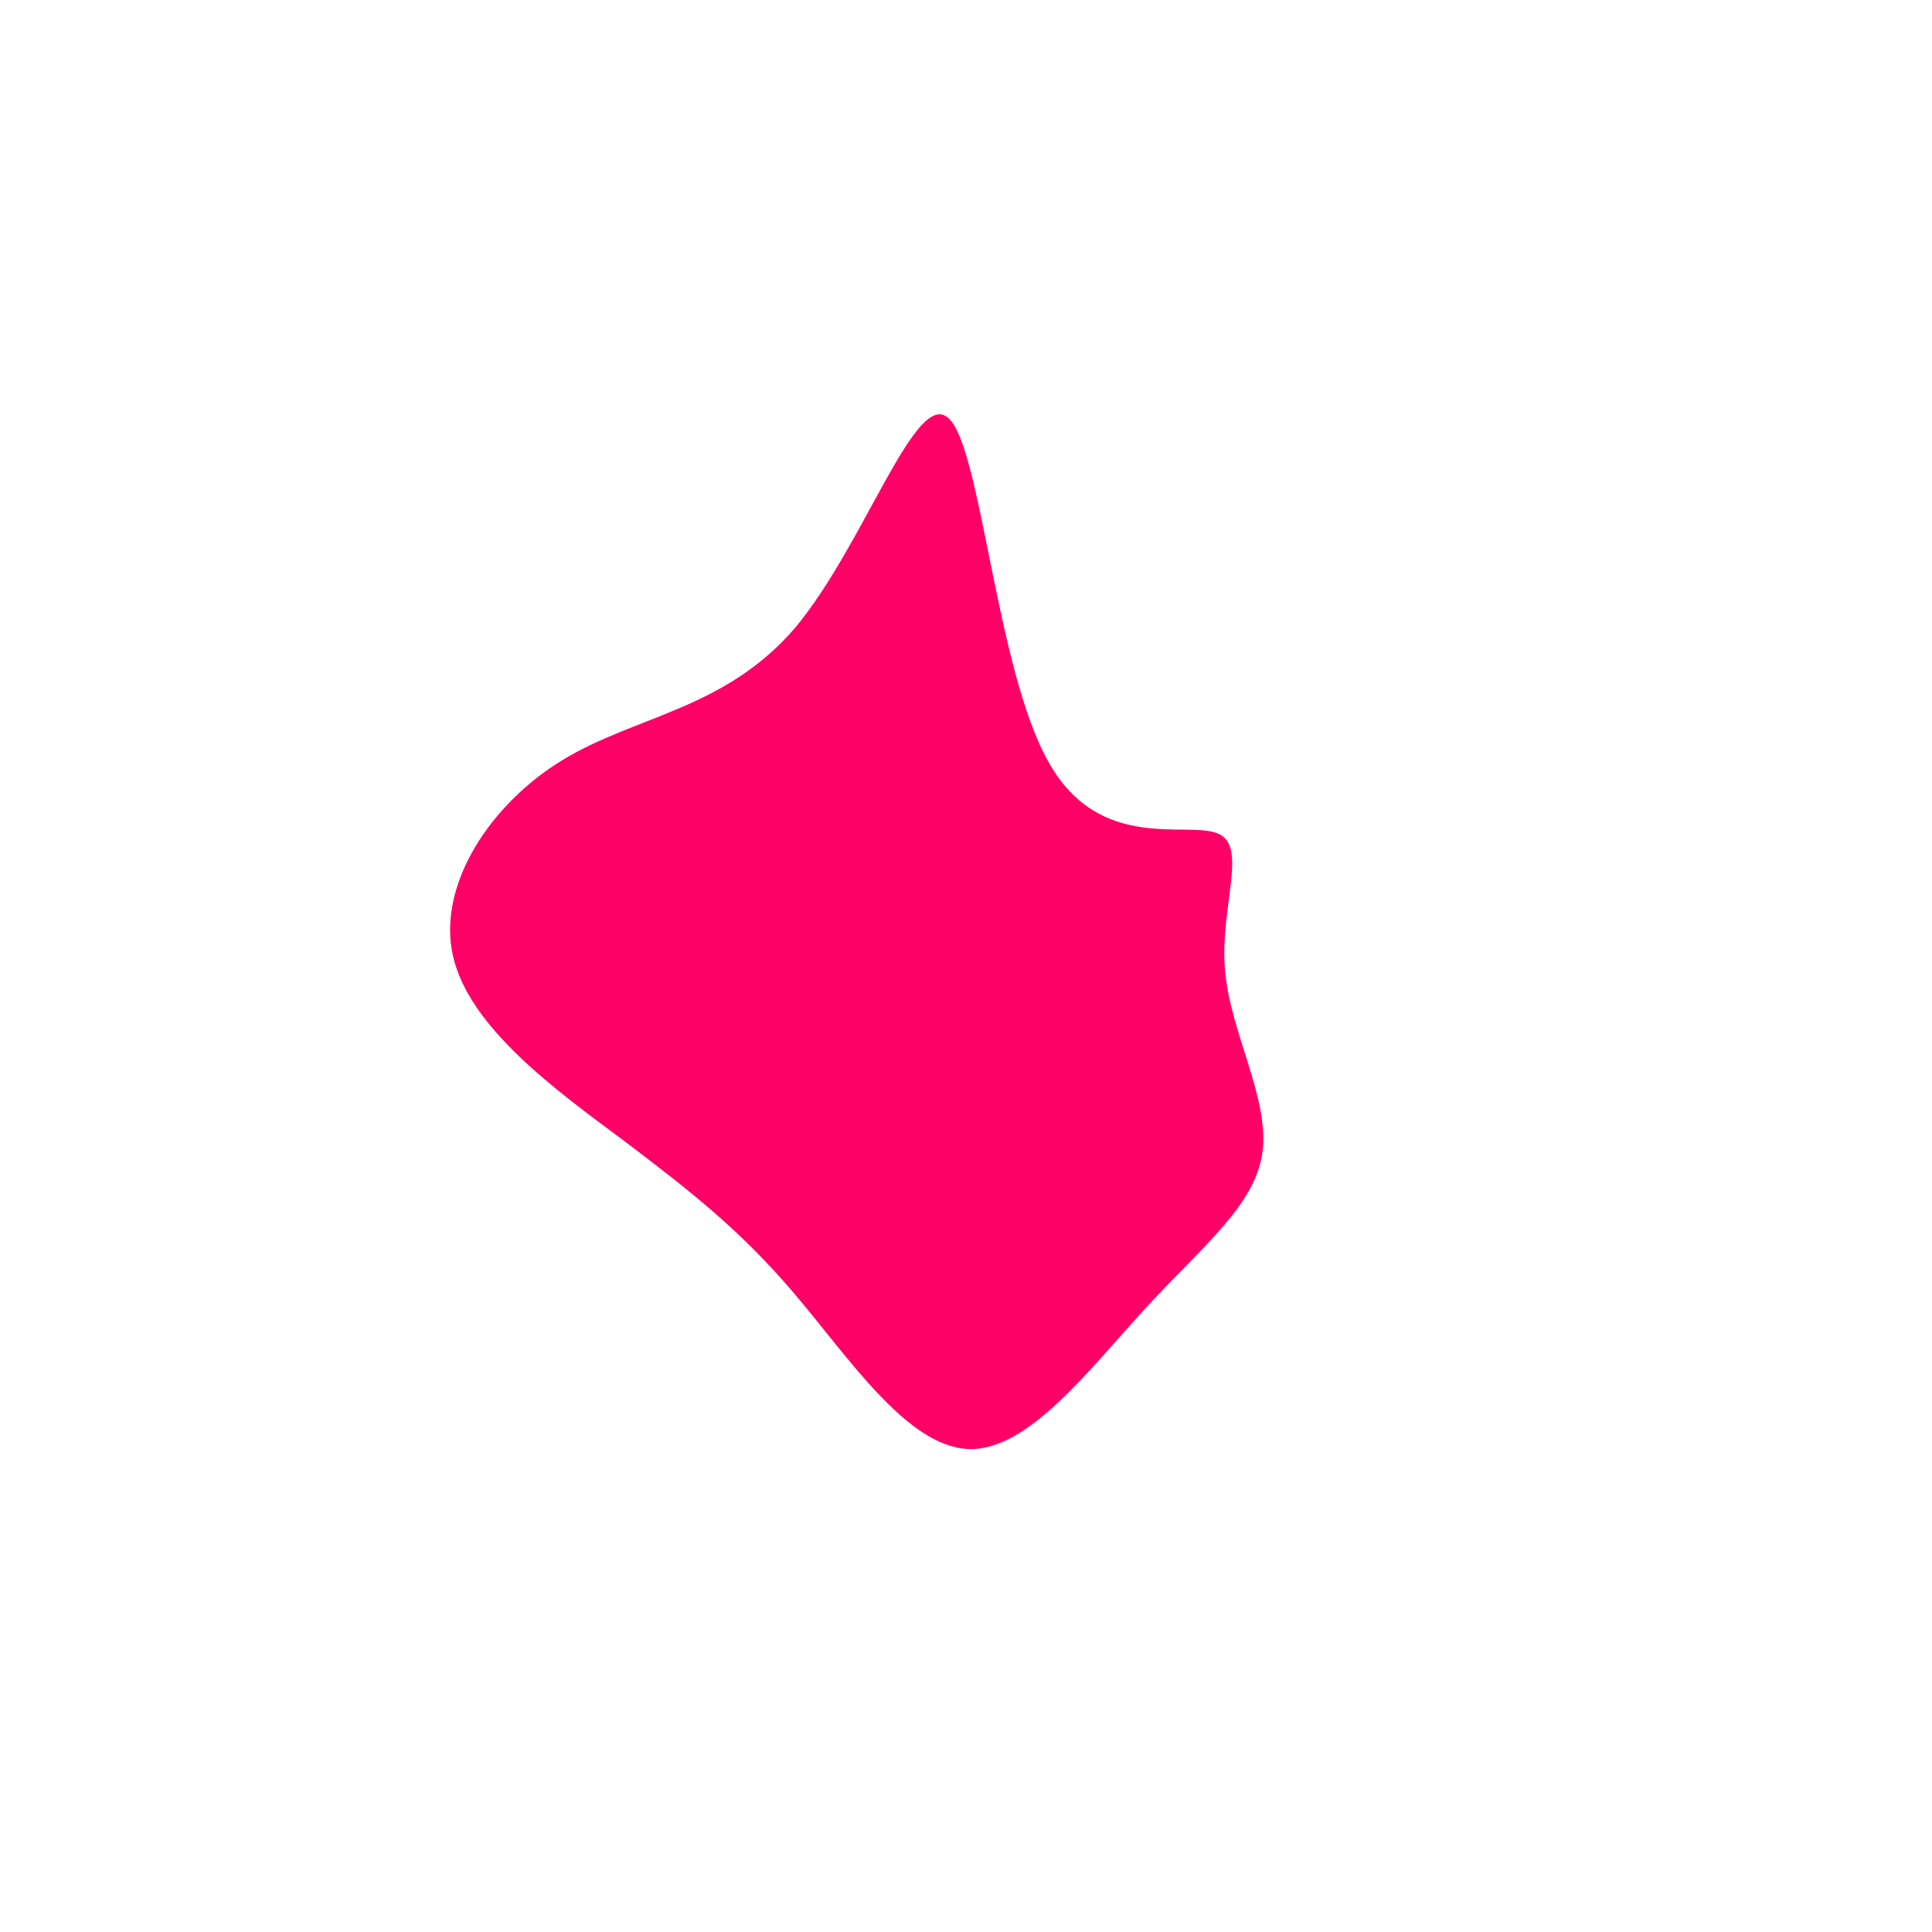 <?xml version="1.0" standalone="no"?>
<svg viewBox="0 0 200 200" xmlns="http://www.w3.org/2000/svg">
  <path fill="#FF0066" d="M8.5,-21.2C13.8,-11.6,23,-15.1,26.1,-13.7C29.2,-12.4,26.3,-6.2,26.8,0.3C27.3,6.8,31.4,13.6,30.7,19.2C30,24.7,24.6,28.9,18.7,35.3C12.8,41.7,6.4,50.3,0.2,50C-6.1,49.7,-12.1,40.6,-17.7,34C-23.3,27.4,-28.4,23.4,-35.4,18.1C-42.4,12.9,-51.4,6.4,-53.1,-1C-54.8,-8.4,-49.2,-16.8,-41.8,-21.3C-34.3,-25.9,-25,-26.5,-17.7,-35C-10.5,-43.6,-5.2,-59.9,-1.8,-56.7C1.6,-53.6,3.1,-30.8,8.5,-21.2Z" transform="translate(100 100)" />
</svg>
